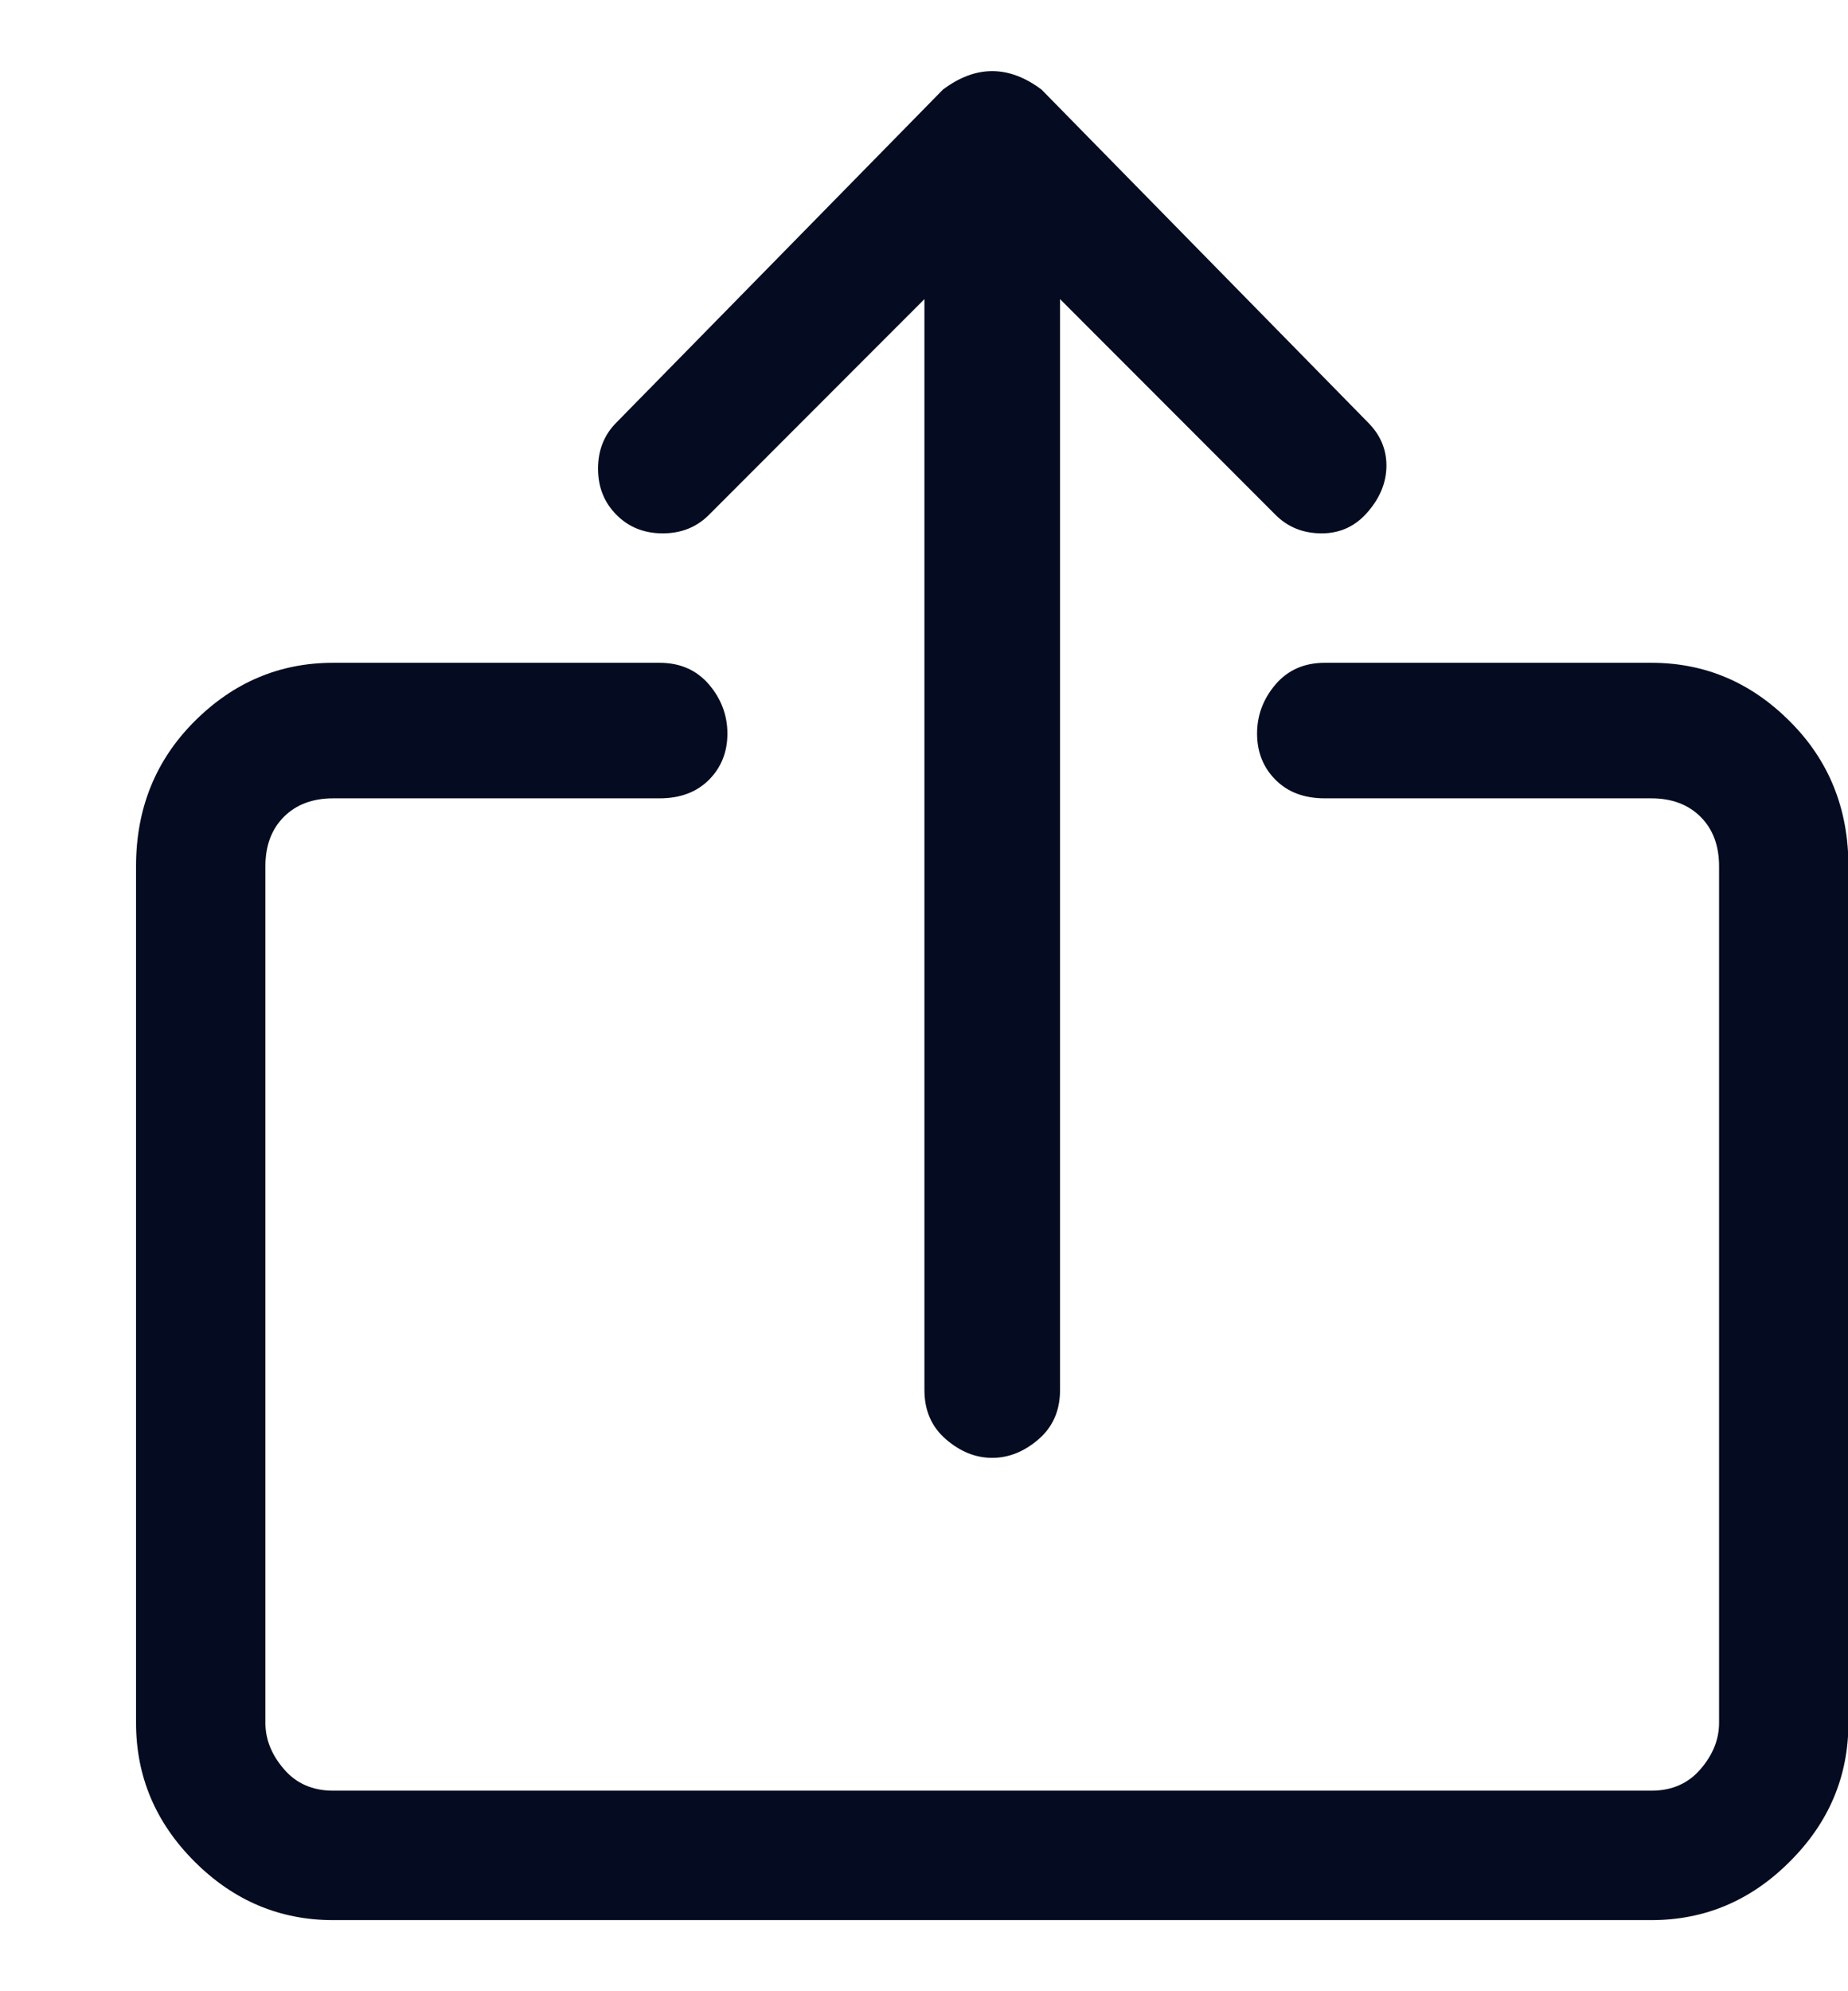<svg width="13" height="14" viewBox="0 0 13 14" fill="none" xmlns="http://www.w3.org/2000/svg">
<path d="M11.617 4.66H9.32C9.175 4.66 9.06 4.711 8.973 4.812C8.887 4.913 8.843 5.028 8.843 5.158C8.843 5.288 8.887 5.397 8.973 5.483C9.06 5.57 9.175 5.613 9.32 5.613H11.617C11.761 5.613 11.877 5.657 11.963 5.743C12.05 5.83 12.093 5.946 12.093 6.09V12.113C12.093 12.229 12.05 12.337 11.963 12.438C11.877 12.539 11.761 12.59 11.617 12.59H2.343C2.199 12.59 2.083 12.539 1.997 12.438C1.91 12.337 1.867 12.229 1.867 12.113V6.09C1.867 5.946 1.91 5.83 1.997 5.743C2.083 5.657 2.199 5.613 2.343 5.613H4.64C4.784 5.613 4.9 5.57 4.987 5.483C5.073 5.397 5.117 5.288 5.117 5.158C5.117 5.028 5.073 4.913 4.987 4.812C4.9 4.711 4.784 4.66 4.64 4.66H2.343C1.968 4.66 1.643 4.797 1.368 5.072C1.094 5.346 0.957 5.686 0.957 6.09V12.113C0.957 12.489 1.094 12.814 1.368 13.088C1.643 13.363 1.968 13.5 2.343 13.5H11.617C11.992 13.5 12.317 13.363 12.591 13.088C12.866 12.814 13.003 12.489 13.003 12.113V6.09C13.003 5.686 12.866 5.346 12.591 5.072C12.317 4.797 11.992 4.66 11.617 4.66ZM9.623 2.97L7.327 0.63C7.211 0.543 7.095 0.5 6.98 0.5C6.864 0.5 6.749 0.543 6.633 0.63L4.337 2.97C4.25 3.057 4.207 3.165 4.207 3.295C4.207 3.425 4.25 3.533 4.337 3.62C4.423 3.707 4.532 3.75 4.662 3.75C4.792 3.75 4.9 3.707 4.987 3.62L6.503 2.103V9.773C6.503 9.918 6.554 10.033 6.655 10.12C6.756 10.207 6.864 10.25 6.98 10.25C7.095 10.25 7.204 10.207 7.305 10.12C7.406 10.033 7.457 9.918 7.457 9.773V2.103L8.973 3.62C9.06 3.707 9.168 3.75 9.298 3.75C9.428 3.75 9.537 3.699 9.623 3.598C9.71 3.497 9.753 3.389 9.753 3.273C9.753 3.158 9.71 3.057 9.623 2.97Z" fill="#050B20"/>
</svg>

